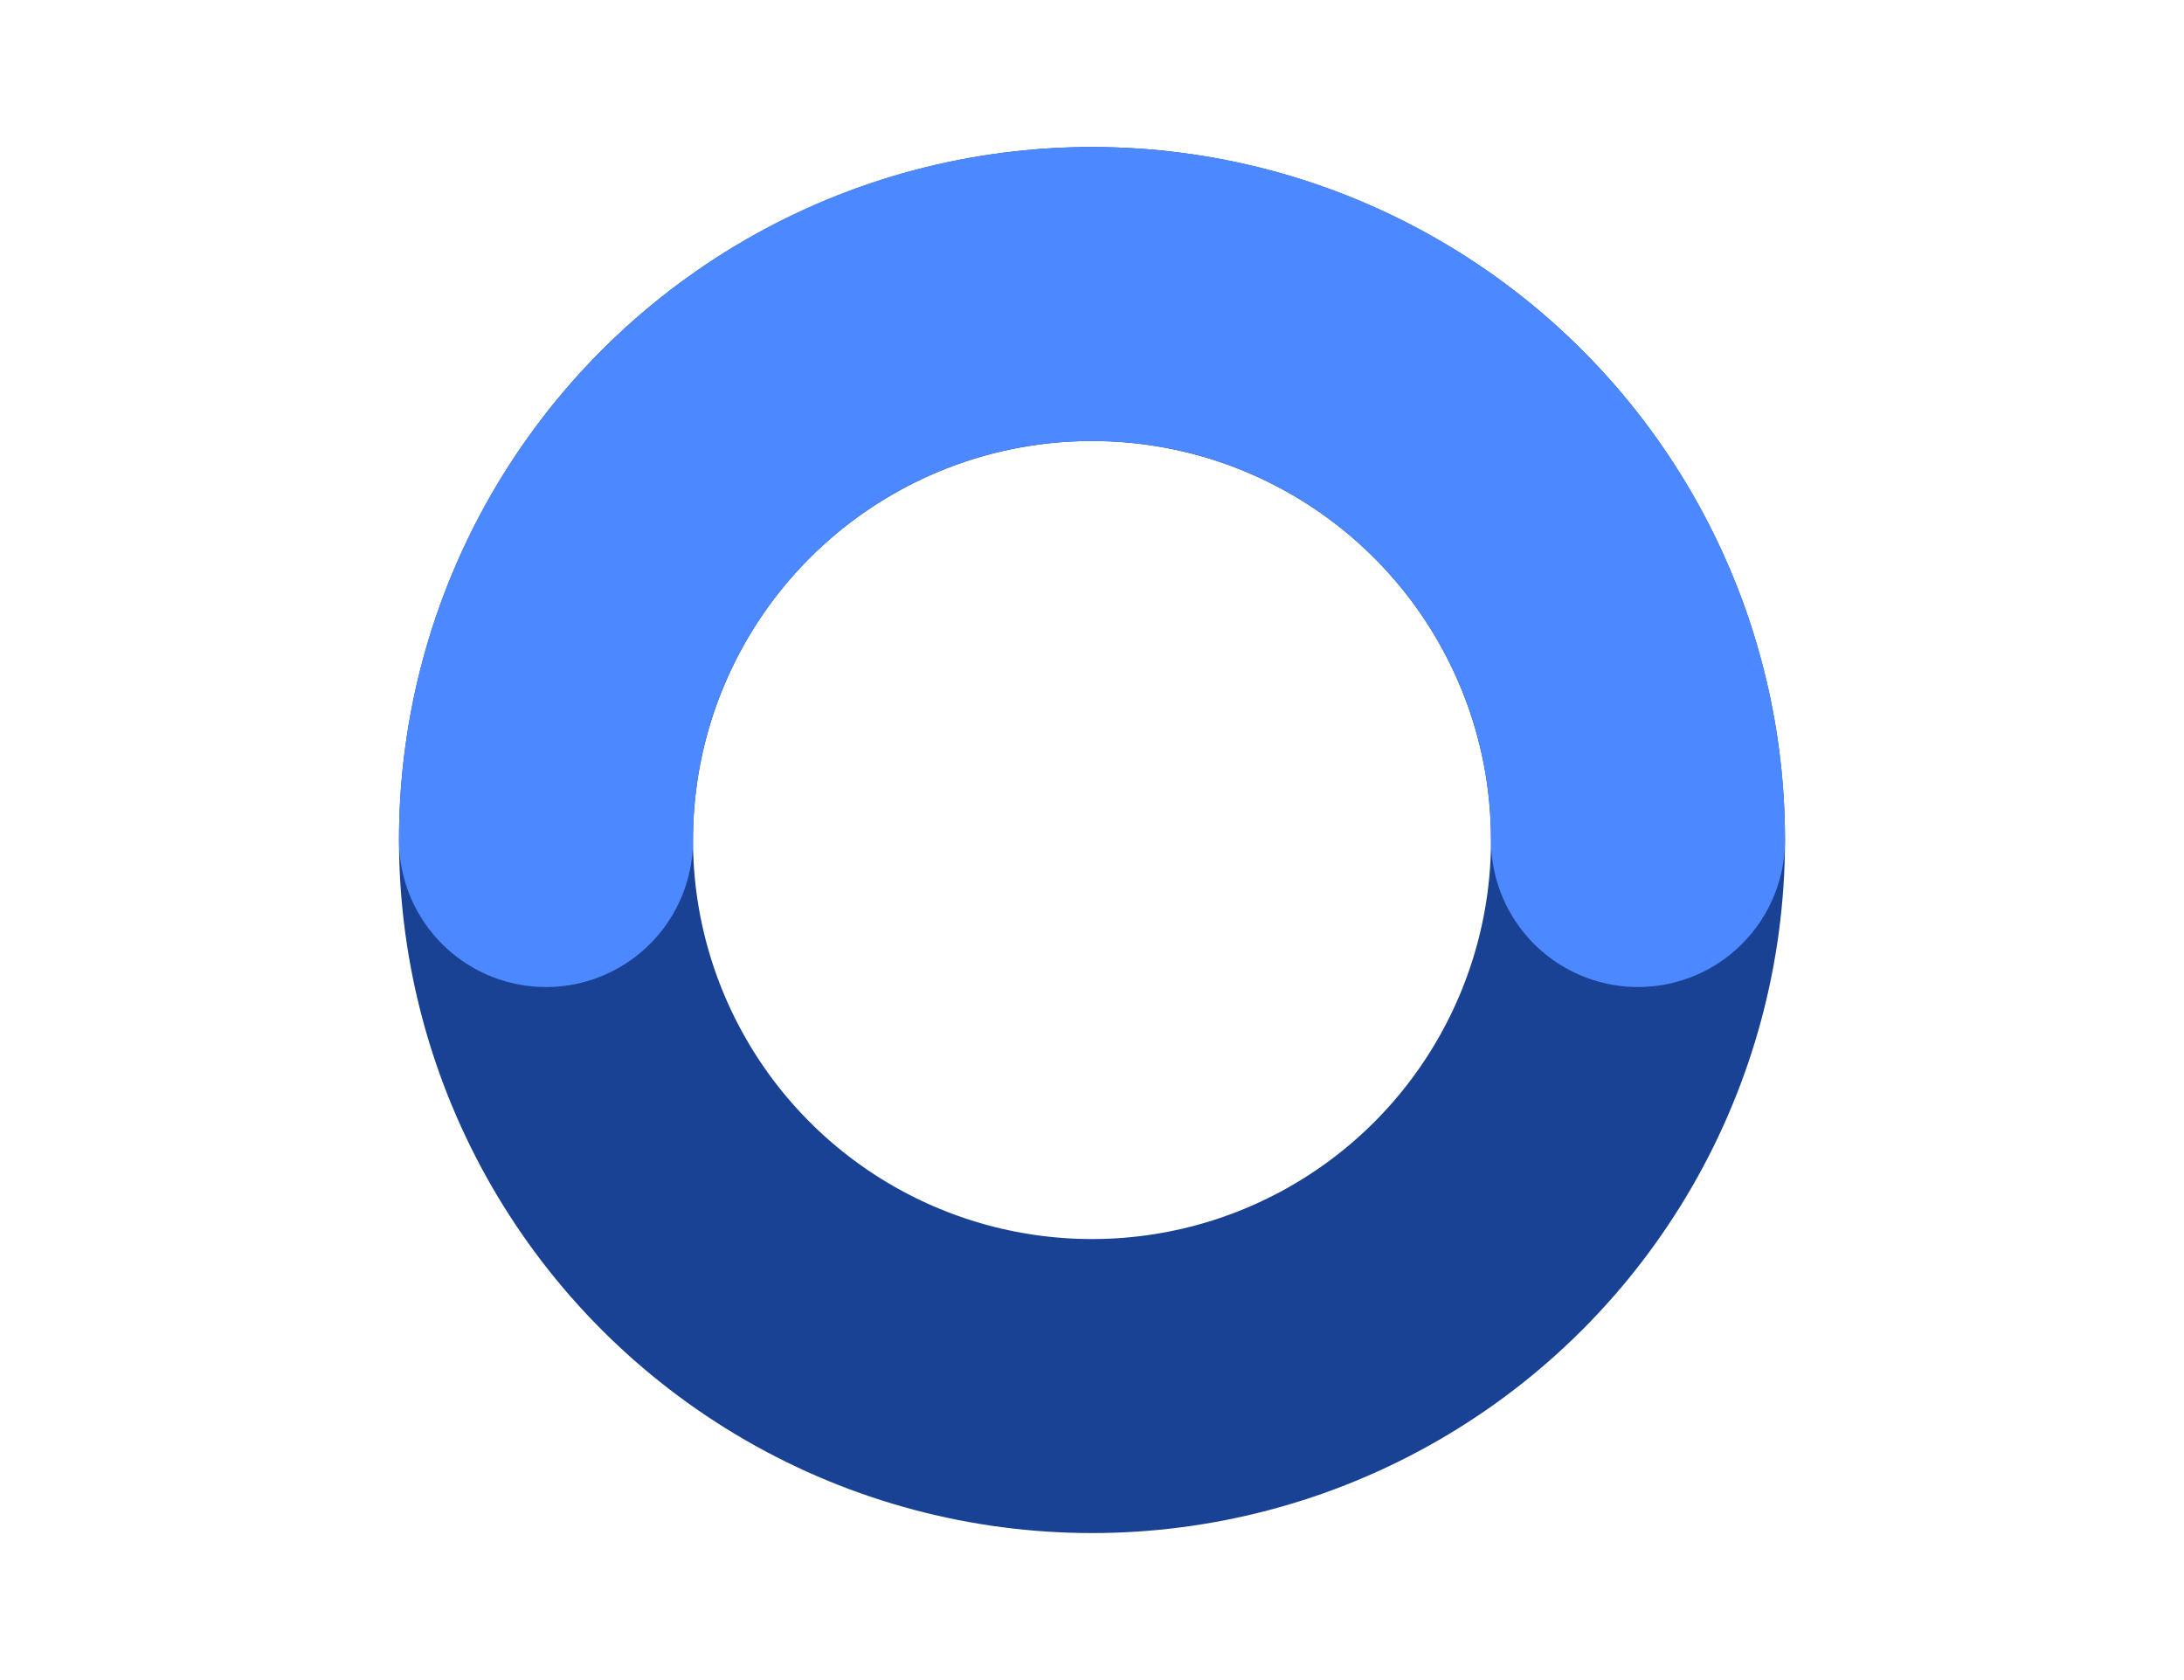 <svg width="52" height="40" viewBox="0 0 52 40" fill="none" xmlns="http://www.w3.org/2000/svg">
<circle cx="26" cy="20" r="13" stroke="#194294" stroke-width="7" stroke-linecap="round" stroke-linejoin="round"/>
<path d="M39 20C39 12.82 33.18 7 26 7C18.82 7 13 12.82 13 20" stroke="#4C88FF" stroke-width="7" stroke-linecap="round" stroke-linejoin="round"/>
</svg>
